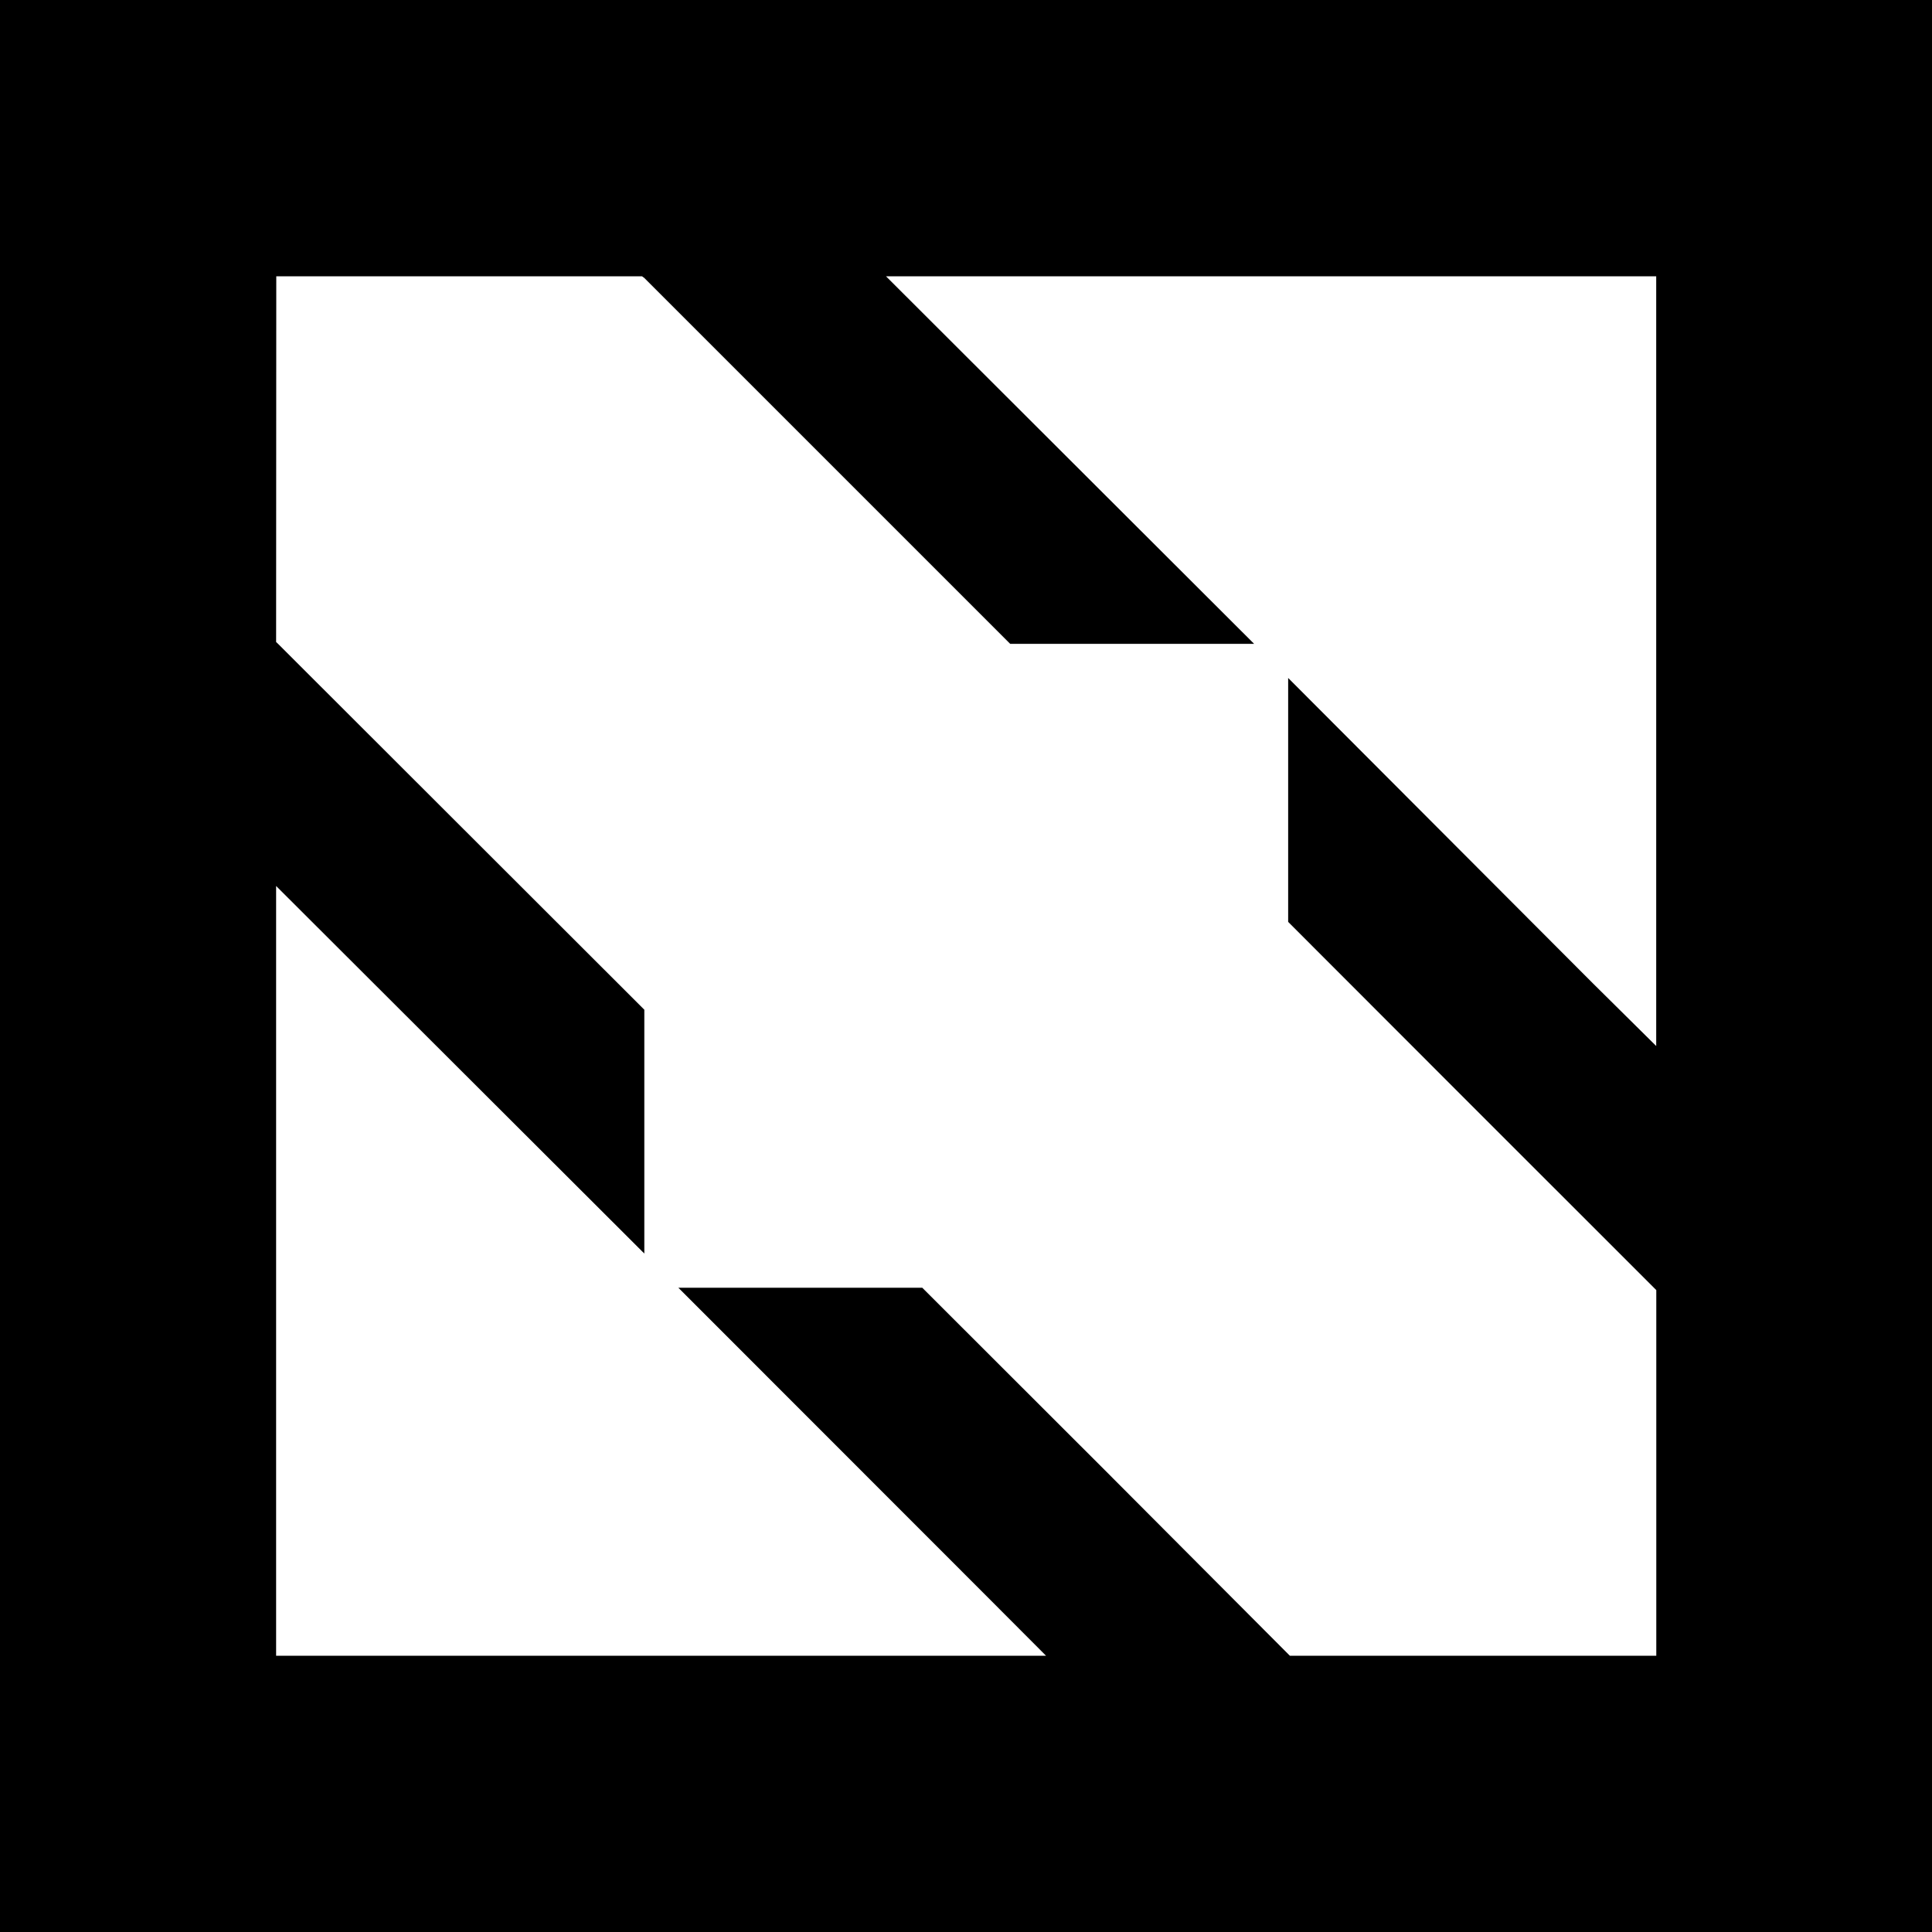 <svg xmlns="http://www.w3.org/2000/svg" viewBox="0 0 24 24"><path d="M0 0v24h24V0zm3.432 3.432h4.543l.029.021 4.545 4.545h3.03l-4.573-4.566h9.568v9.562l-.789-.781-3.783-3.791v3.03l2.271 2.273 2.272 2.271.03.03v4.542h-4.552l-.021-.021-2.273-2.28-2.272-2.27h-3.03l3.786 3.788.781.783H3.43v-9.562l4.574 4.566v-3.029l-4.55-4.545-.024-.023z"/></svg>